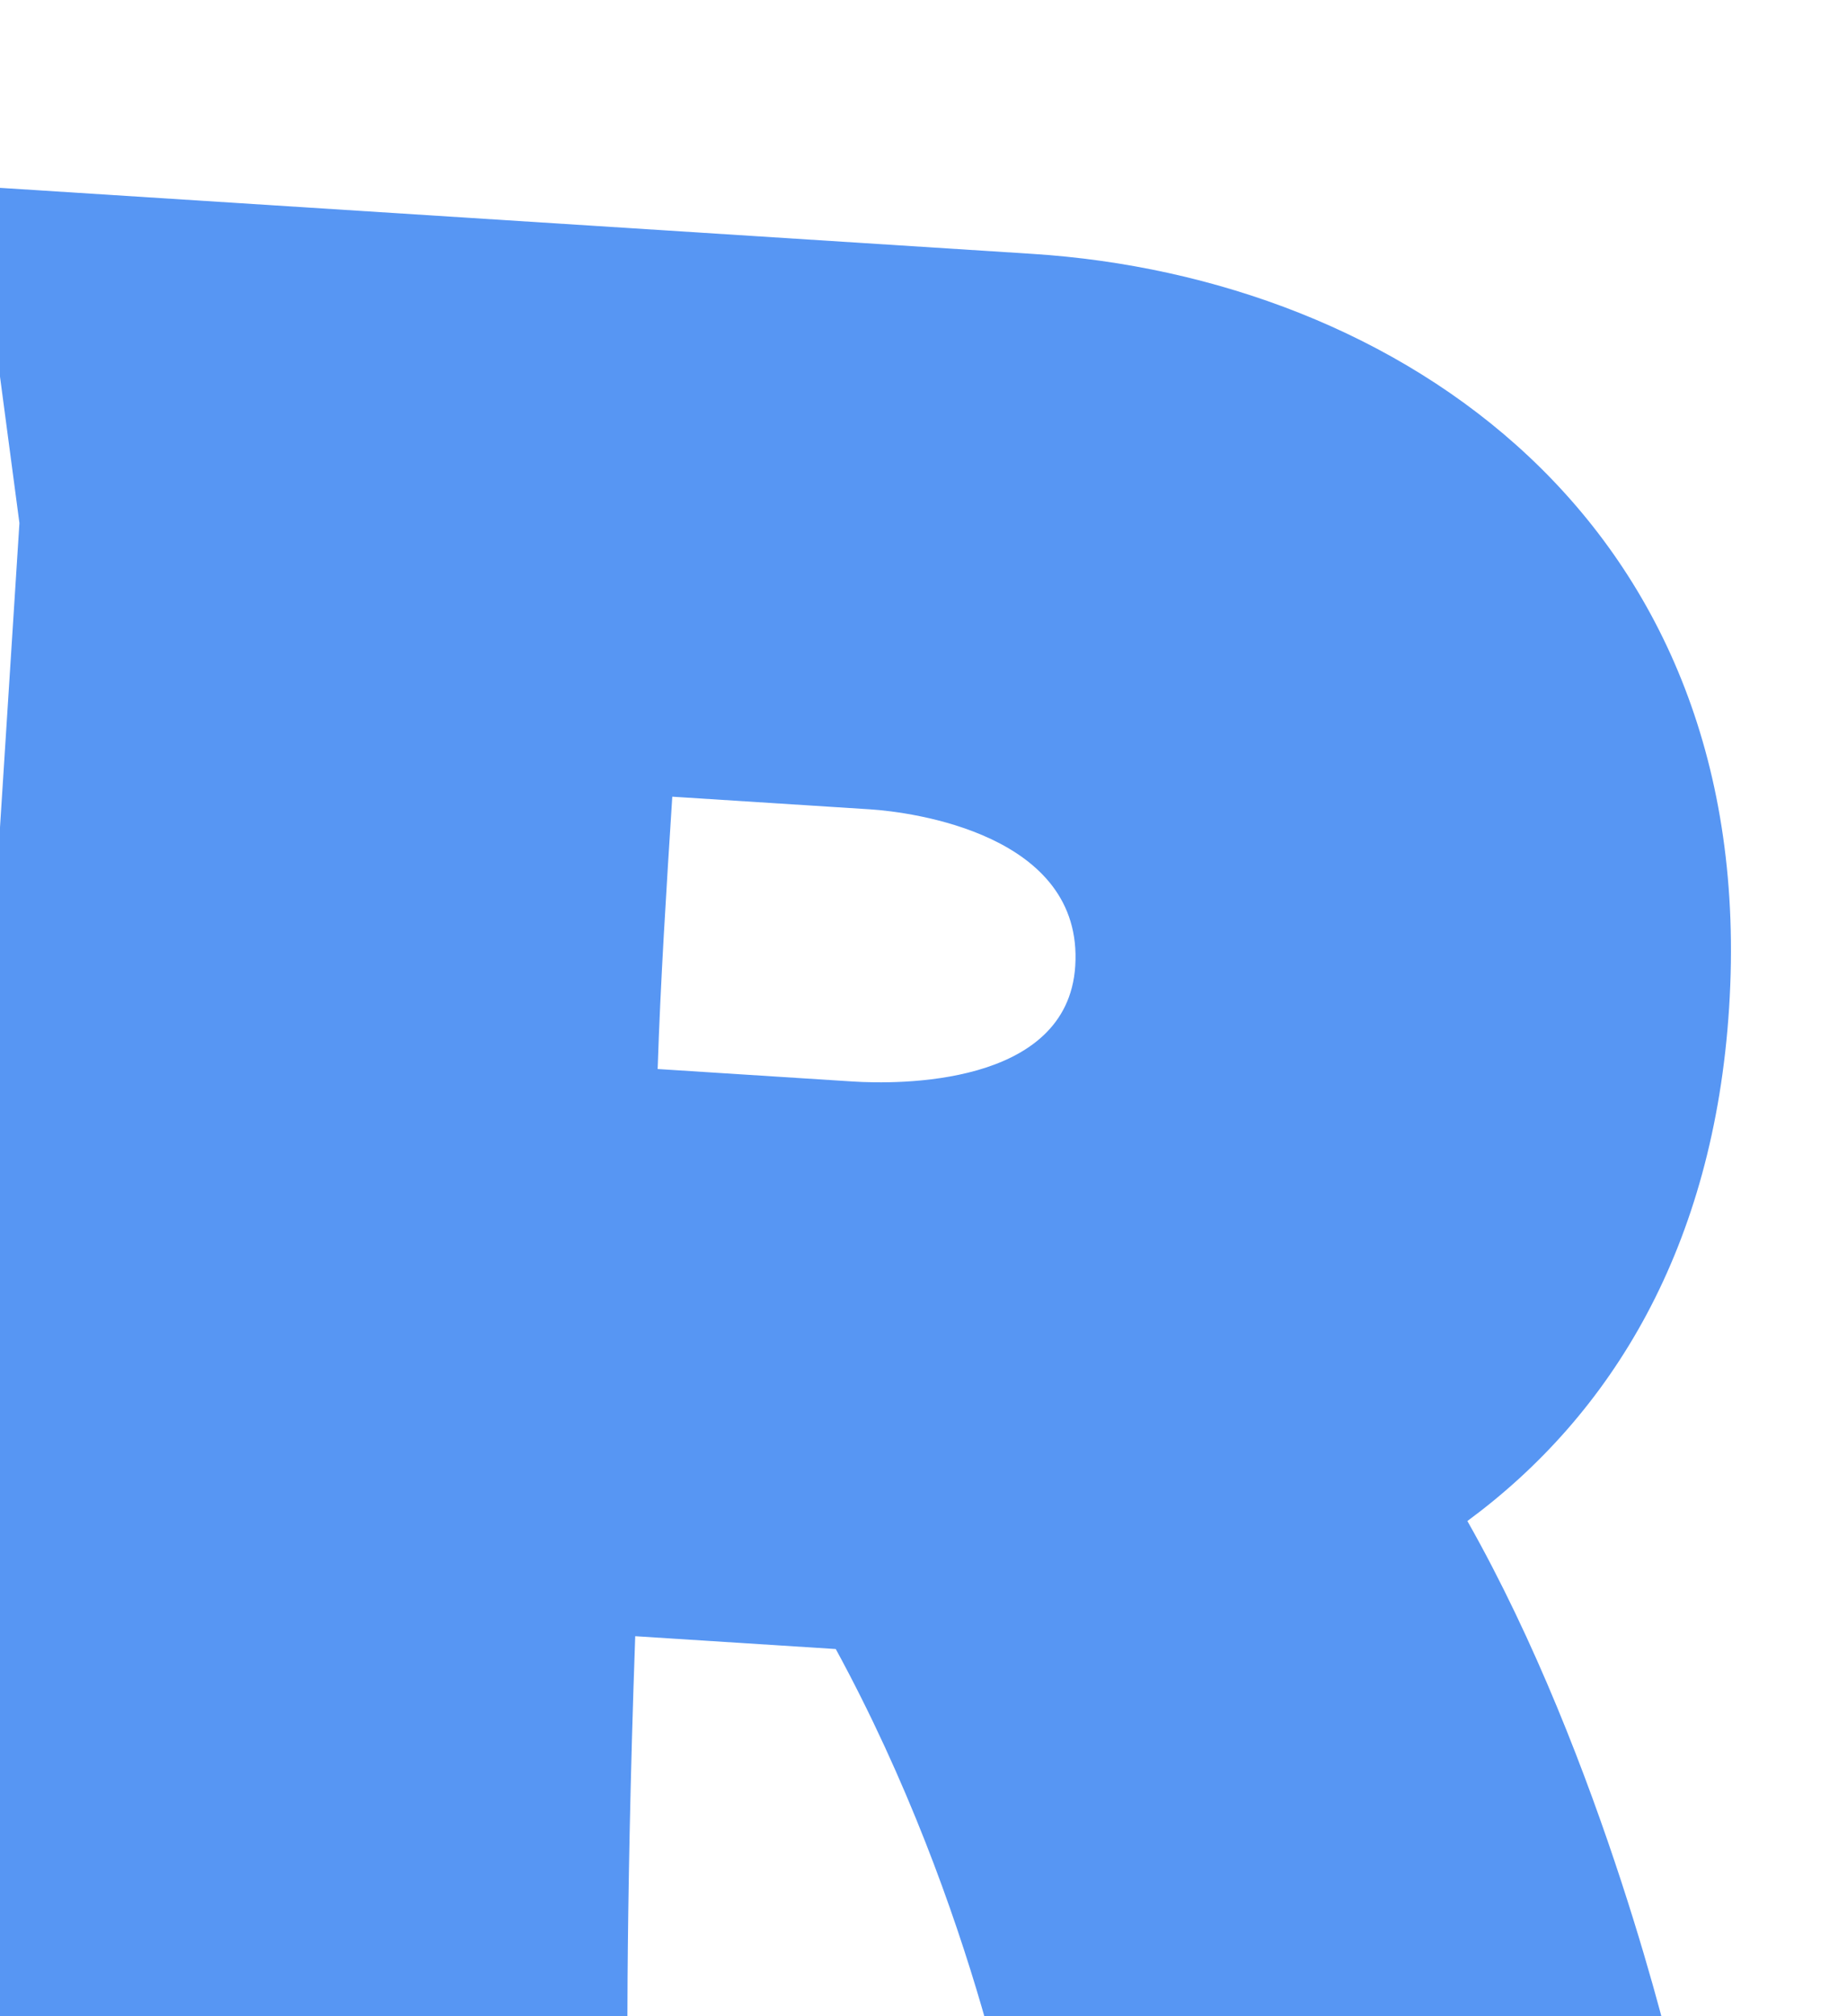<svg width="77" height="84" viewBox="0 0 77 84" fill="none" xmlns="http://www.w3.org/2000/svg">
<g filter="url(#filter0_ii_3281_16023)">
<path d="M46.544 83.355C46.544 83.355 44.812 72.664 38.843 61.703L30.482 61.169C30.05 73.331 30.169 80.469 30.169 80.469C14.429 78.428 0.848 78.595 0.848 78.595L2.078 59.354L1.963 59.346L4.81 14.793L2.947 0.759L47.042 3.577C62.275 4.55 77.38 14.716 76.085 34.988C75.448 44.952 71.207 51.926 65.174 56.37C70.858 66.394 73.74 78.883 73.74 78.883L46.544 83.355ZM32.027 26.192C31.778 30.087 31.537 33.866 31.417 37.538L39.549 38.058C41.381 38.175 48.504 38.285 48.826 33.246C49.178 27.748 41.991 26.829 40.273 26.719L32.027 26.192Z" fill="#5796F3"/>
</g>
<defs>
<filter id="filter0_ii_3281_16023" x="-3.152" y="-3.241" width="79.314" height="97.596" filterUnits="userSpaceOnUse" color-interpolation-filters="sRGB">
<feFlood flood-opacity="0" result="BackgroundImageFix"/>
<feBlend mode="normal" in="SourceGraphic" in2="BackgroundImageFix" result="shape"/>
<feColorMatrix in="SourceAlpha" type="matrix" values="0 0 0 0 0 0 0 0 0 0 0 0 0 0 0 0 0 0 127 0" result="hardAlpha"/>
<feOffset dx="-4" dy="-4"/>
<feGaussianBlur stdDeviation="8"/>
<feComposite in2="hardAlpha" operator="arithmetic" k2="-1" k3="1"/>
<feColorMatrix type="matrix" values="0 0 0 0 0.269 0 0 0 0 0.464 0 0 0 0 0.826 0 0 0 0.94 0"/>
<feBlend mode="normal" in2="shape" result="effect1_innerShadow_3281_16023"/>
<feColorMatrix in="SourceAlpha" type="matrix" values="0 0 0 0 0 0 0 0 0 0 0 0 0 0 0 0 0 0 127 0" result="hardAlpha"/>
<feOffset dy="11"/>
<feGaussianBlur stdDeviation="14"/>
<feComposite in2="hardAlpha" operator="arithmetic" k2="-1" k3="1"/>
<feColorMatrix type="matrix" values="0 0 0 0 0.746 0 0 0 0 0.835 0 0 0 0 1 0 0 0 0.55 0"/>
<feBlend mode="normal" in2="effect1_innerShadow_3281_16023" result="effect2_innerShadow_3281_16023"/>
</filter>
</defs>
</svg>
